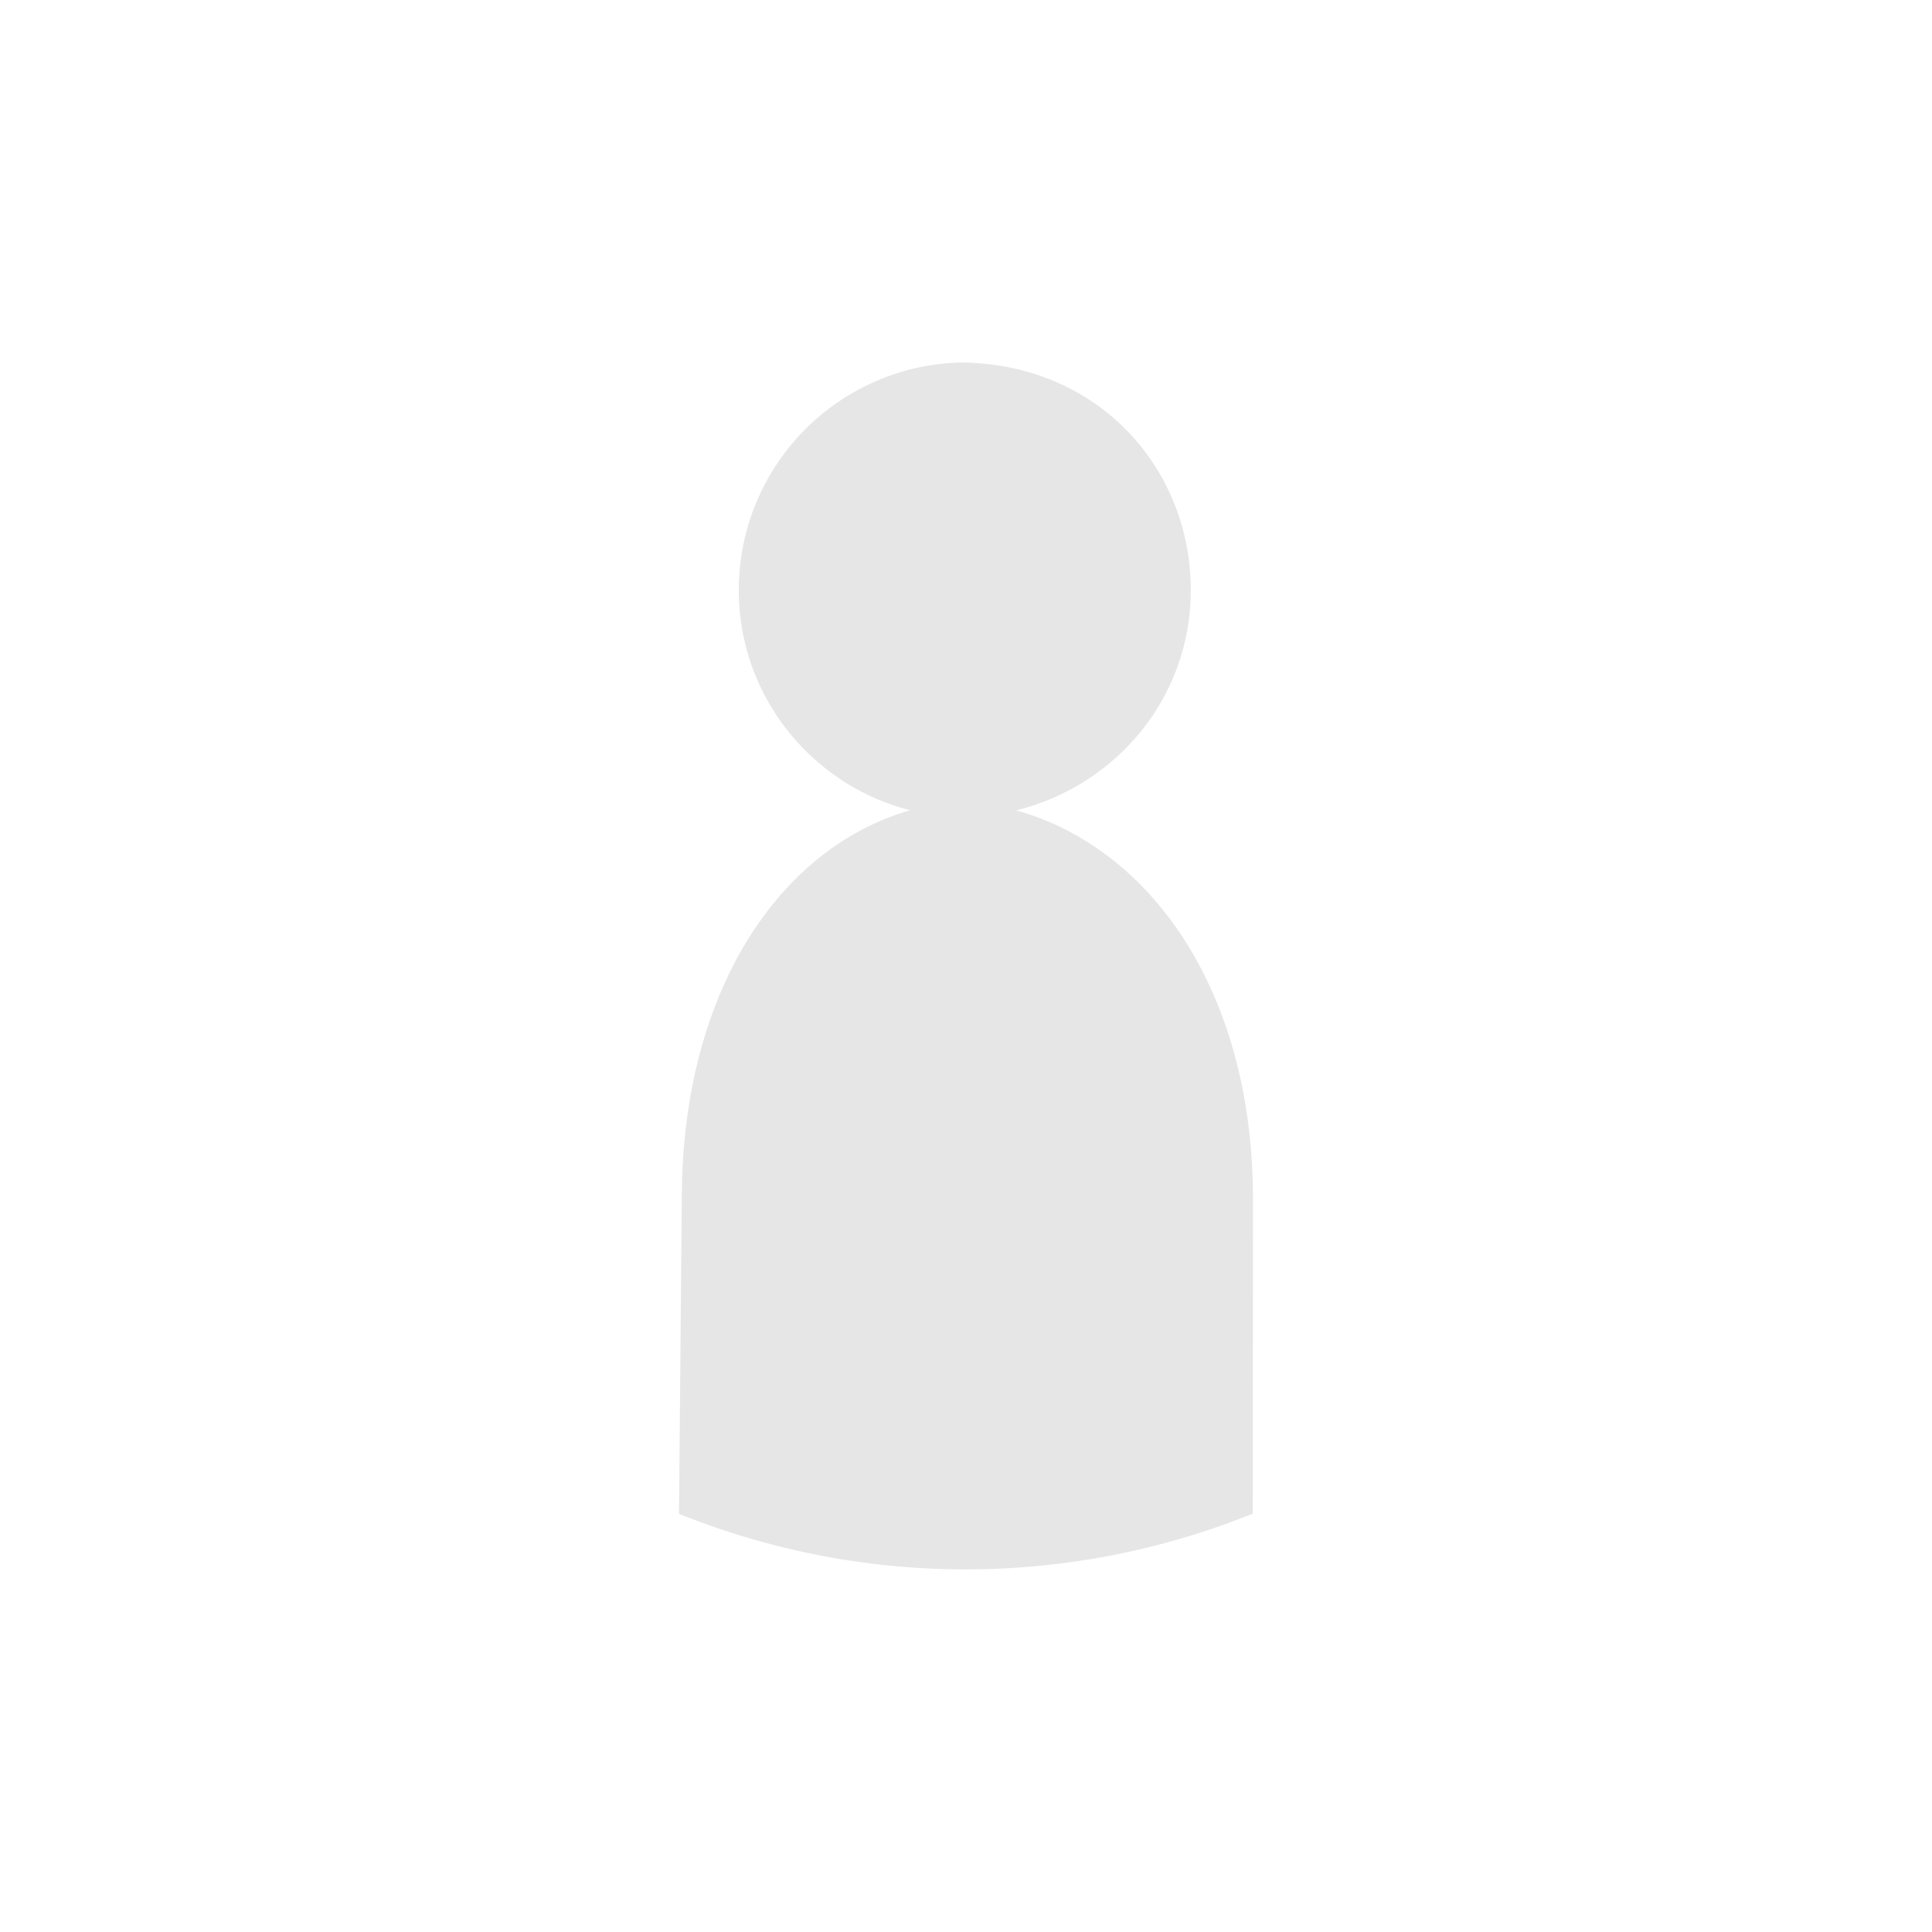 <svg xmlns:xlink="http://www.w3.org/1999/xlink" xmlns="http://www.w3.org/2000/svg" version="1.1" viewBox="0 0 20 20" class="svg-icon svg-fill" width="20"  height="20" ><path pid="0" d="M10.52 8.389c1.051-.262 1.807-1.182 1.807-2.279 0-1.277-.977-2.357-2.398-2.357a2.356 2.356 0 00-2.281 2.356c0 1.098.756 2.018 1.773 2.279-1.344.387-2.363 1.865-2.363 4.029l-.029 3.254a7.943 7.943 0 005.94-.002l.002-3.252c0-2.163-1.065-3.642-2.451-4.028z" fill="#E6E6E6"></path></svg>